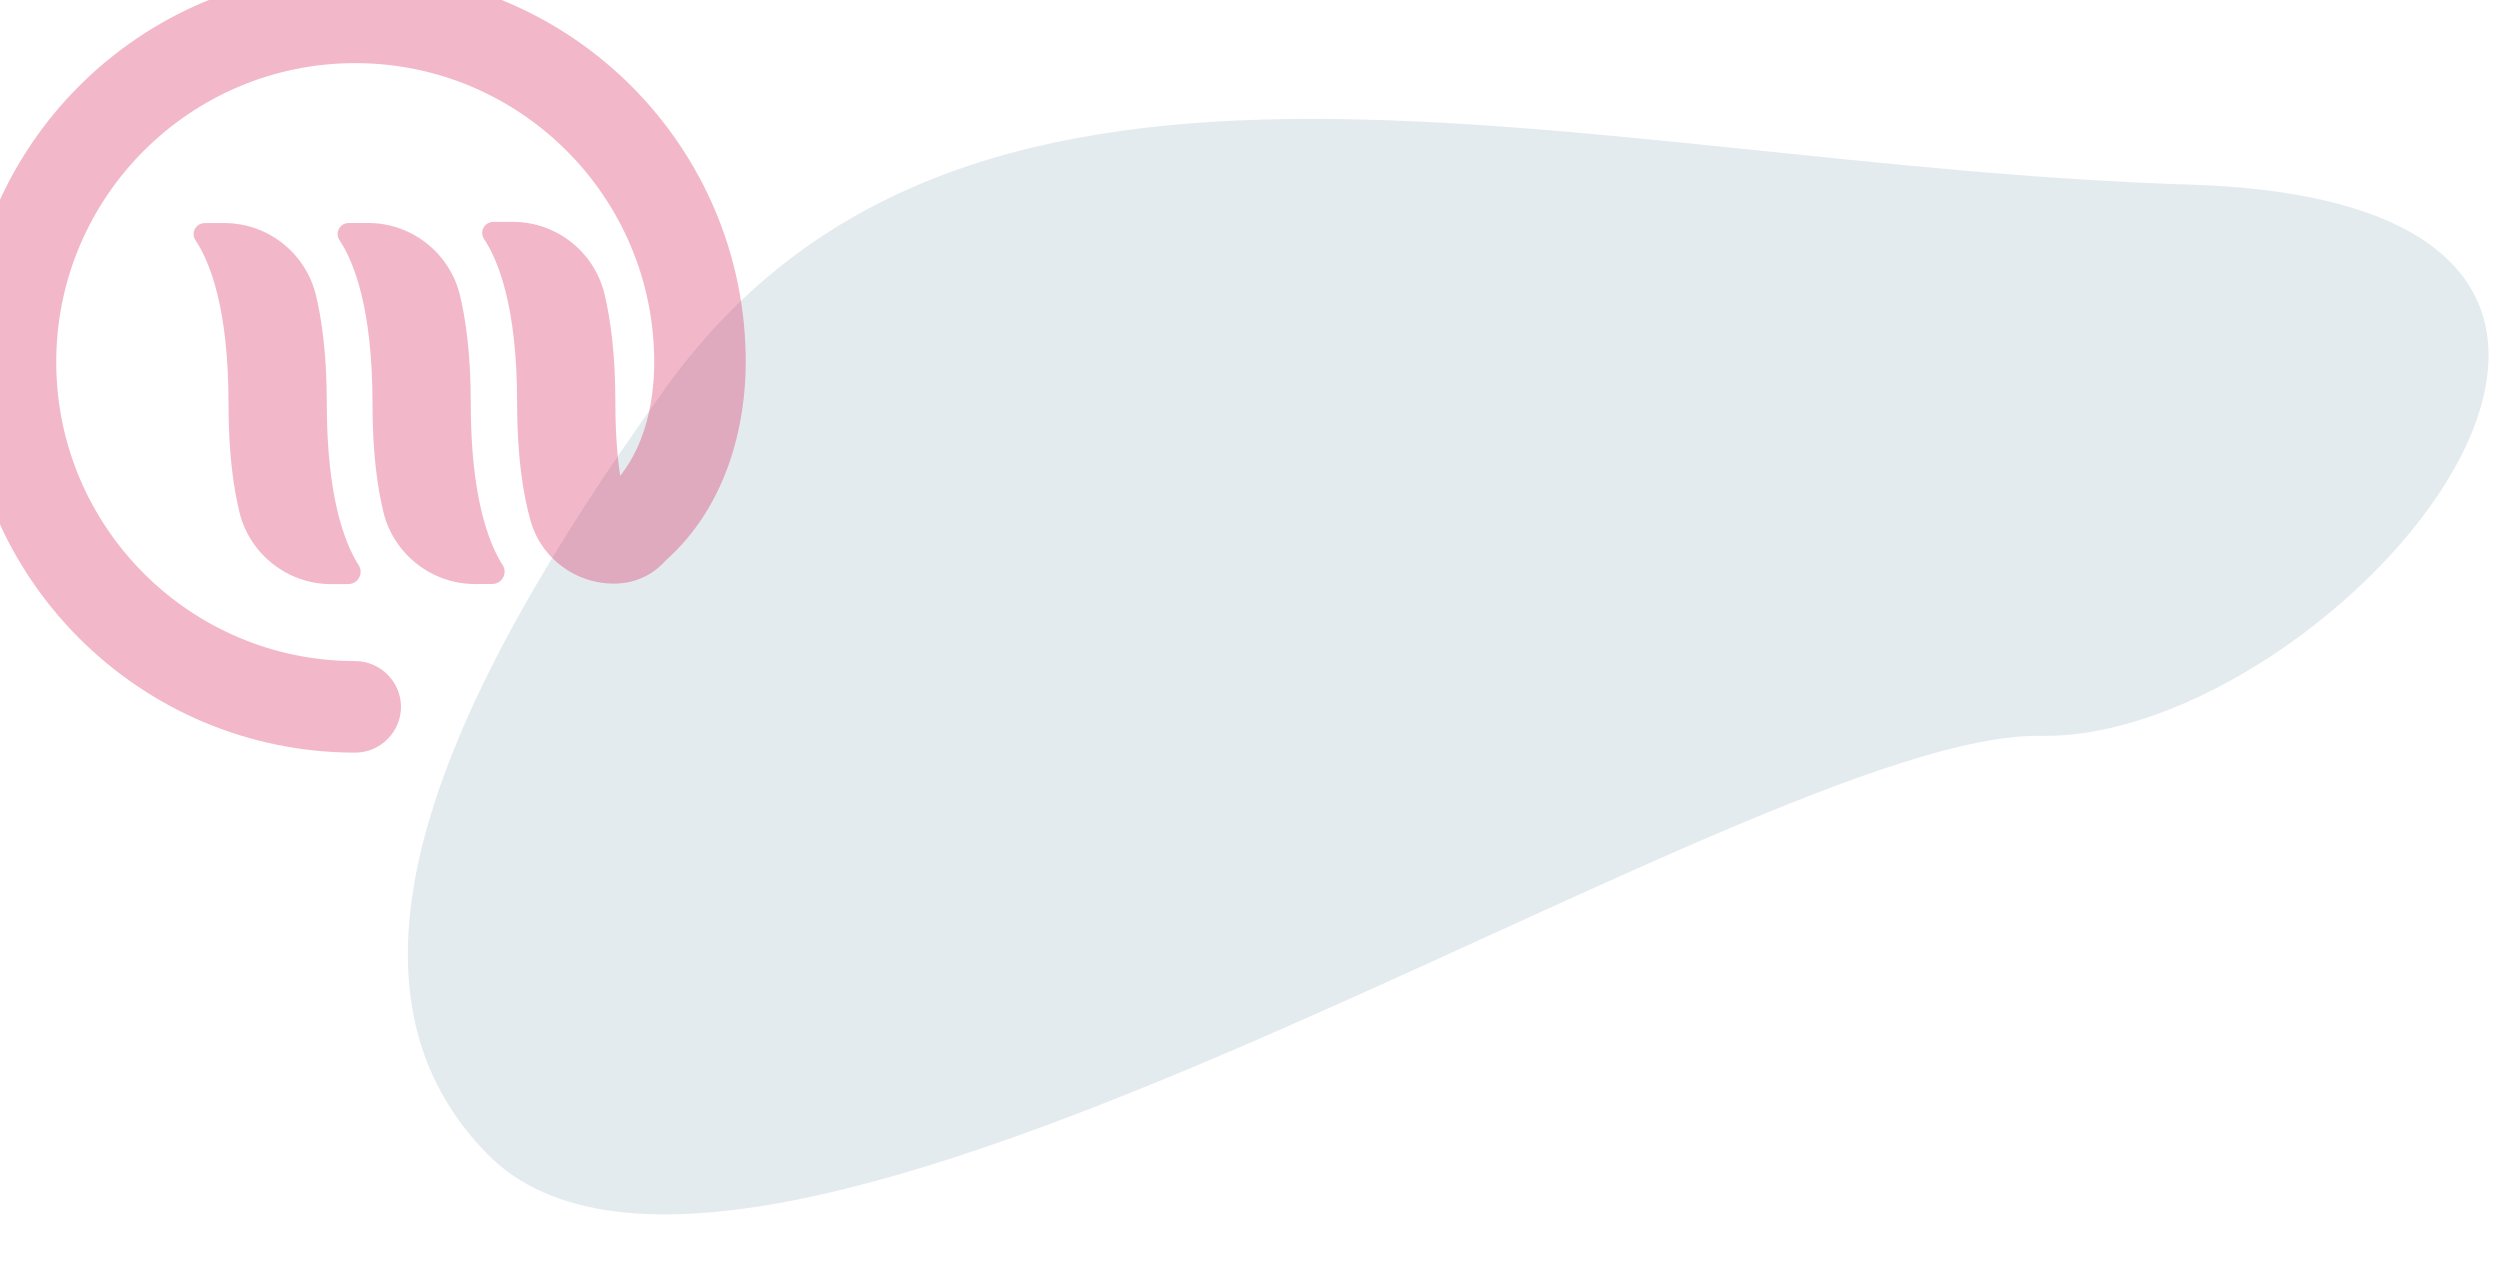 <?xml version="1.0" encoding="UTF-8" standalone="no"?><!DOCTYPE svg PUBLIC "-//W3C//DTD SVG 1.1//EN" "http://www.w3.org/Graphics/SVG/1.1/DTD/svg11.dtd"><svg width="100%" height="100%" viewBox="0 0 6584 3334" version="1.1" xmlns="http://www.w3.org/2000/svg" xmlns:xlink="http://www.w3.org/1999/xlink" xml:space="preserve" xmlns:serif="http://www.serif.com/" style="fill-rule:evenodd;clip-rule:evenodd;stroke-linejoin:round;stroke-miterlimit:2;"><path d="M5765.97,486.067c-1609.08,-50.054 -3202.81,-589.216 -4011.72,533.958c-603.678,838.183 -913.041,1565.08 -472.904,2017.25c682.084,700.726 3322.18,-1113.1 4093.06,-1099.28c770.892,13.82 2000.65,-1401.88 391.566,-1451.93l-0.003,0l0.003,0Z" style="fill:#bbced8;fill-opacity:0.4;"/><g opacity="0.3"><path d="M935.525,1741.04c-434.59,-0 -787.404,-352.814 -787.404,-787.383c-0,-434.591 352.814,-787.405 787.404,-787.405c434.569,0 787.383,352.814 787.383,787.405c-0,101.412 -22.472,257.275 -144.095,354.41c-51.647,41.276 -60.208,117.726 -18.971,169.404c41.277,51.646 117.726,60.207 169.404,18.97c189.527,-151.364 234.737,-384.771 234.737,-542.784c-0,-567.627 -460.83,-1028.48 -1028.46,-1028.48c-567.627,0 -1028.48,460.853 -1028.48,1028.48c-0,567.627 460.852,1028.46 1028.48,1028.46c66.111,-0.036 120.501,-54.426 120.538,-120.537c-0.037,-66.111 -54.427,-120.501 -120.538,-120.537Z" style="fill:#d50f4b;"/><path d="M1641.13,1535.54c-109.678,12.373 -213.252,-57.032 -243.512,-163.176c-20.278,-70.962 -35.814,-171.399 -35.814,-312.591c0,-250.804 -48.999,-372.981 -86.696,-429.848c-3.406,-4.864 -5.233,-10.661 -5.233,-16.599c-0,-15.878 13.065,-28.943 28.943,-28.943c0.001,-0 0.002,-0 0.003,-0c16.001,-0.067 33.686,-0.067 51.681,-0.067c114.066,0 213.483,77.655 241.119,188.33c16.799,68.968 28.988,162.047 28.988,287.127c-0,407.509 132.15,416.551 132.15,416.551c-26.949,31.226 -60.723,48.778 -96.093,56.734c-5.132,1.101 -10.317,1.929 -15.536,2.482Zm-390.023,2.593c-113.691,0.005 -213.577,-78.02 -241.097,-188.33c-16.821,-68.967 -29.01,-162.068 -29.01,-287.127c0,-250.781 -48.999,-372.959 -86.696,-429.848c-3.396,-4.86 -5.218,-10.648 -5.218,-16.577c0,-15.864 13.044,-28.924 28.908,-28.943c16.001,-0.066 33.708,-0.066 51.704,-0.066c113.686,-0.015 213.575,78.002 241.097,188.308c16.82,68.989 29.009,162.068 29.009,287.126c0,243.978 46.385,366.222 83.616,425.062c3.596,5.328 5.519,11.611 5.519,18.039c-0,17.681 -14.543,32.233 -32.224,32.245c-14.338,0.111 -29.851,0.111 -45.608,0.111Zm-379.187,0.222c-113.69,0.004 -213.577,-78.021 -241.097,-188.33c-16.82,-68.967 -29.009,-162.046 -29.009,-287.105c-0,-250.782 -49,-372.959 -86.697,-429.848c-3.405,-4.864 -5.233,-10.661 -5.233,-16.599c0,-15.87 13.054,-28.933 28.924,-28.943c16.001,-0.067 33.708,-0.067 51.703,-0.067c114.066,0 213.484,77.655 241.097,188.33c16.821,68.967 29.01,162.047 29.01,287.127c-0,243.978 46.384,366.222 83.594,425.061c3.611,5.331 5.542,11.624 5.542,18.062c0,17.665 -14.536,32.201 -32.201,32.201c-0.008,0 -0.016,0 -0.024,0c-14.339,0.111 -29.874,0.111 -45.609,0.111Z" style="fill:#d50f4b;"/></g></svg>